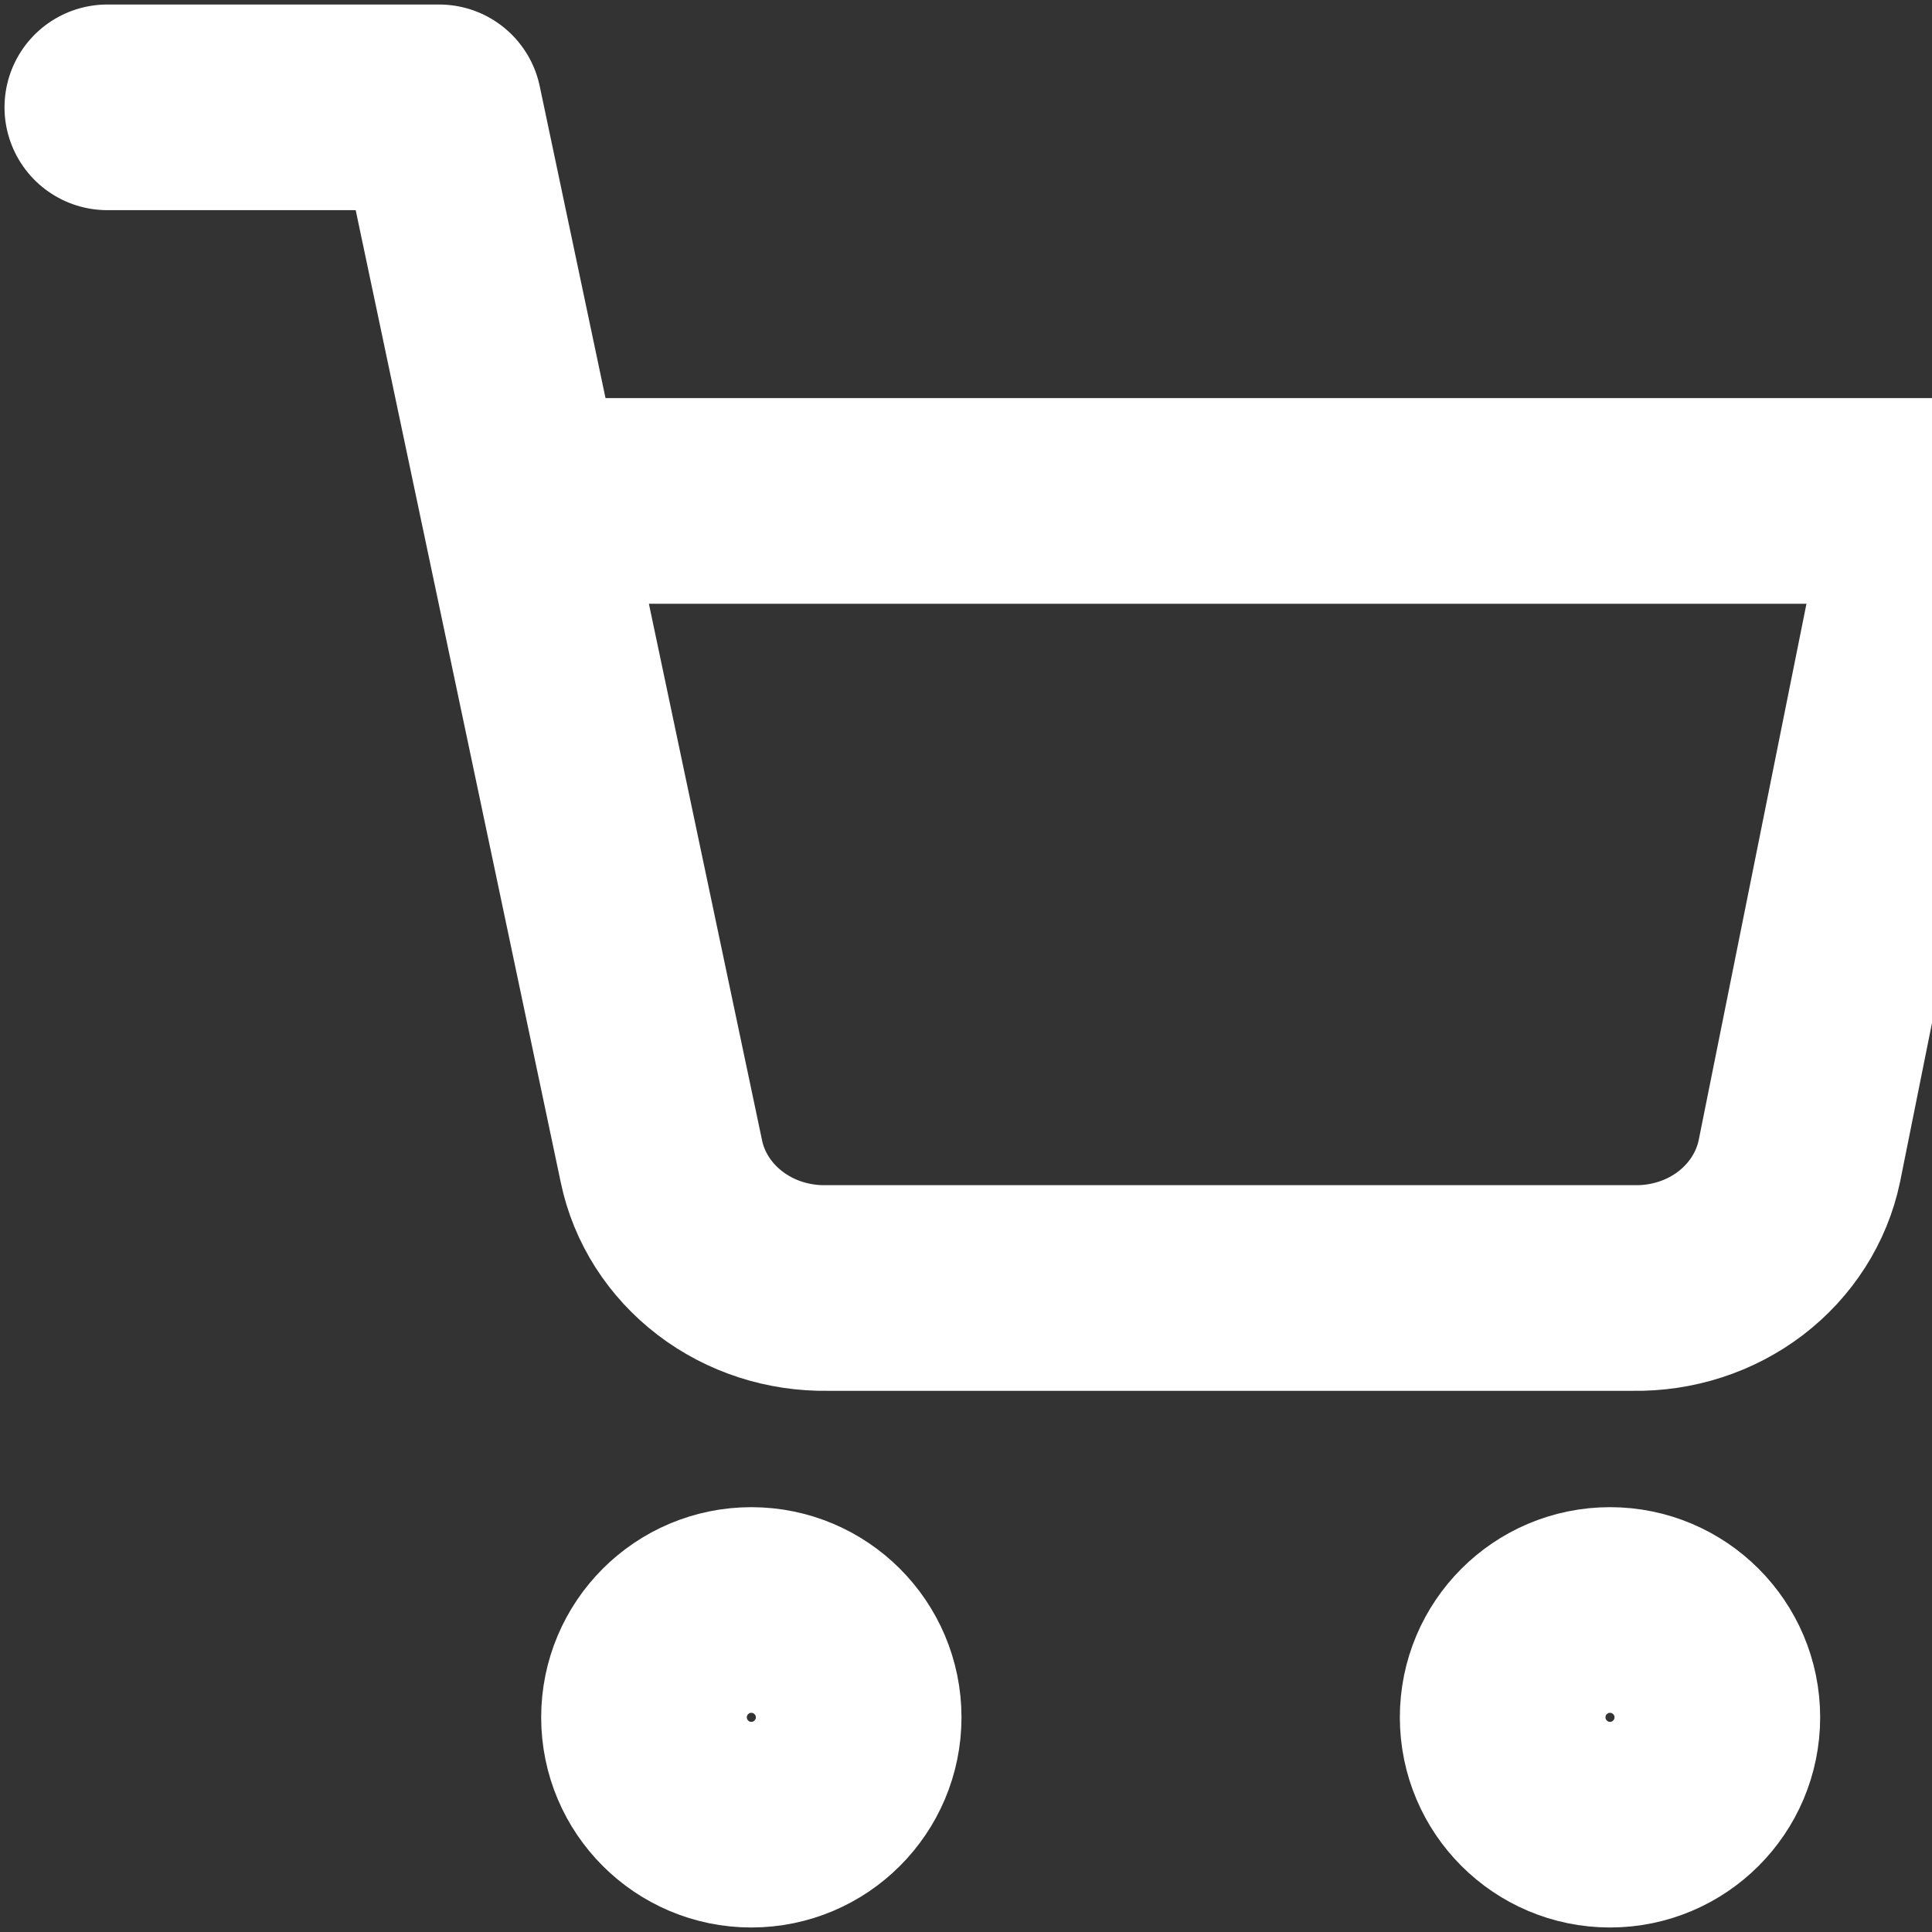 <svg width="18" height="18" viewBox="0 0 18 18" fill="none" xmlns="http://www.w3.org/2000/svg">
<rect x="0" y="0" width="18" height="18" fill="#333333" stroke="none"/>
<g clip-path="url(#clip0_102_203)">
<path d="M7 17C7.552 17 8 16.552 8 16C8 15.448 7.552 15 7 15C6.448 15 6 15.448 6 16C6 16.552 6.448 17 7 17Z" stroke="white" stroke-width="1.916" stroke-linecap="round" stroke-linejoin="round"/>
<path d="M15 17C15.552 17 16 16.552 16 16C16 15.448 15.552 15 15 15C14.448 15 14 15.448 14 16C14 16.552 14.448 17 15 17Z" stroke="white" stroke-width="1.916" stroke-linecap="round" stroke-linejoin="round"/>
<path d="M1 1H4.091L6.162 10.819C6.232 11.157 6.426 11.46 6.709 11.676C6.991 11.892 7.345 12.006 7.707 12H15.218C15.581 12.006 15.934 11.892 16.217 11.676C16.499 11.46 16.693 11.157 16.764 10.819L18 4.667H4.864" stroke="white" stroke-width="1.916" stroke-linecap="round" stroke-linejoin="round"/>
</g>
<defs>
<clipPath id="clip0_102_203">
<rect width="18" height="18" fill="white"/>
</clipPath>
</defs>
</svg>
